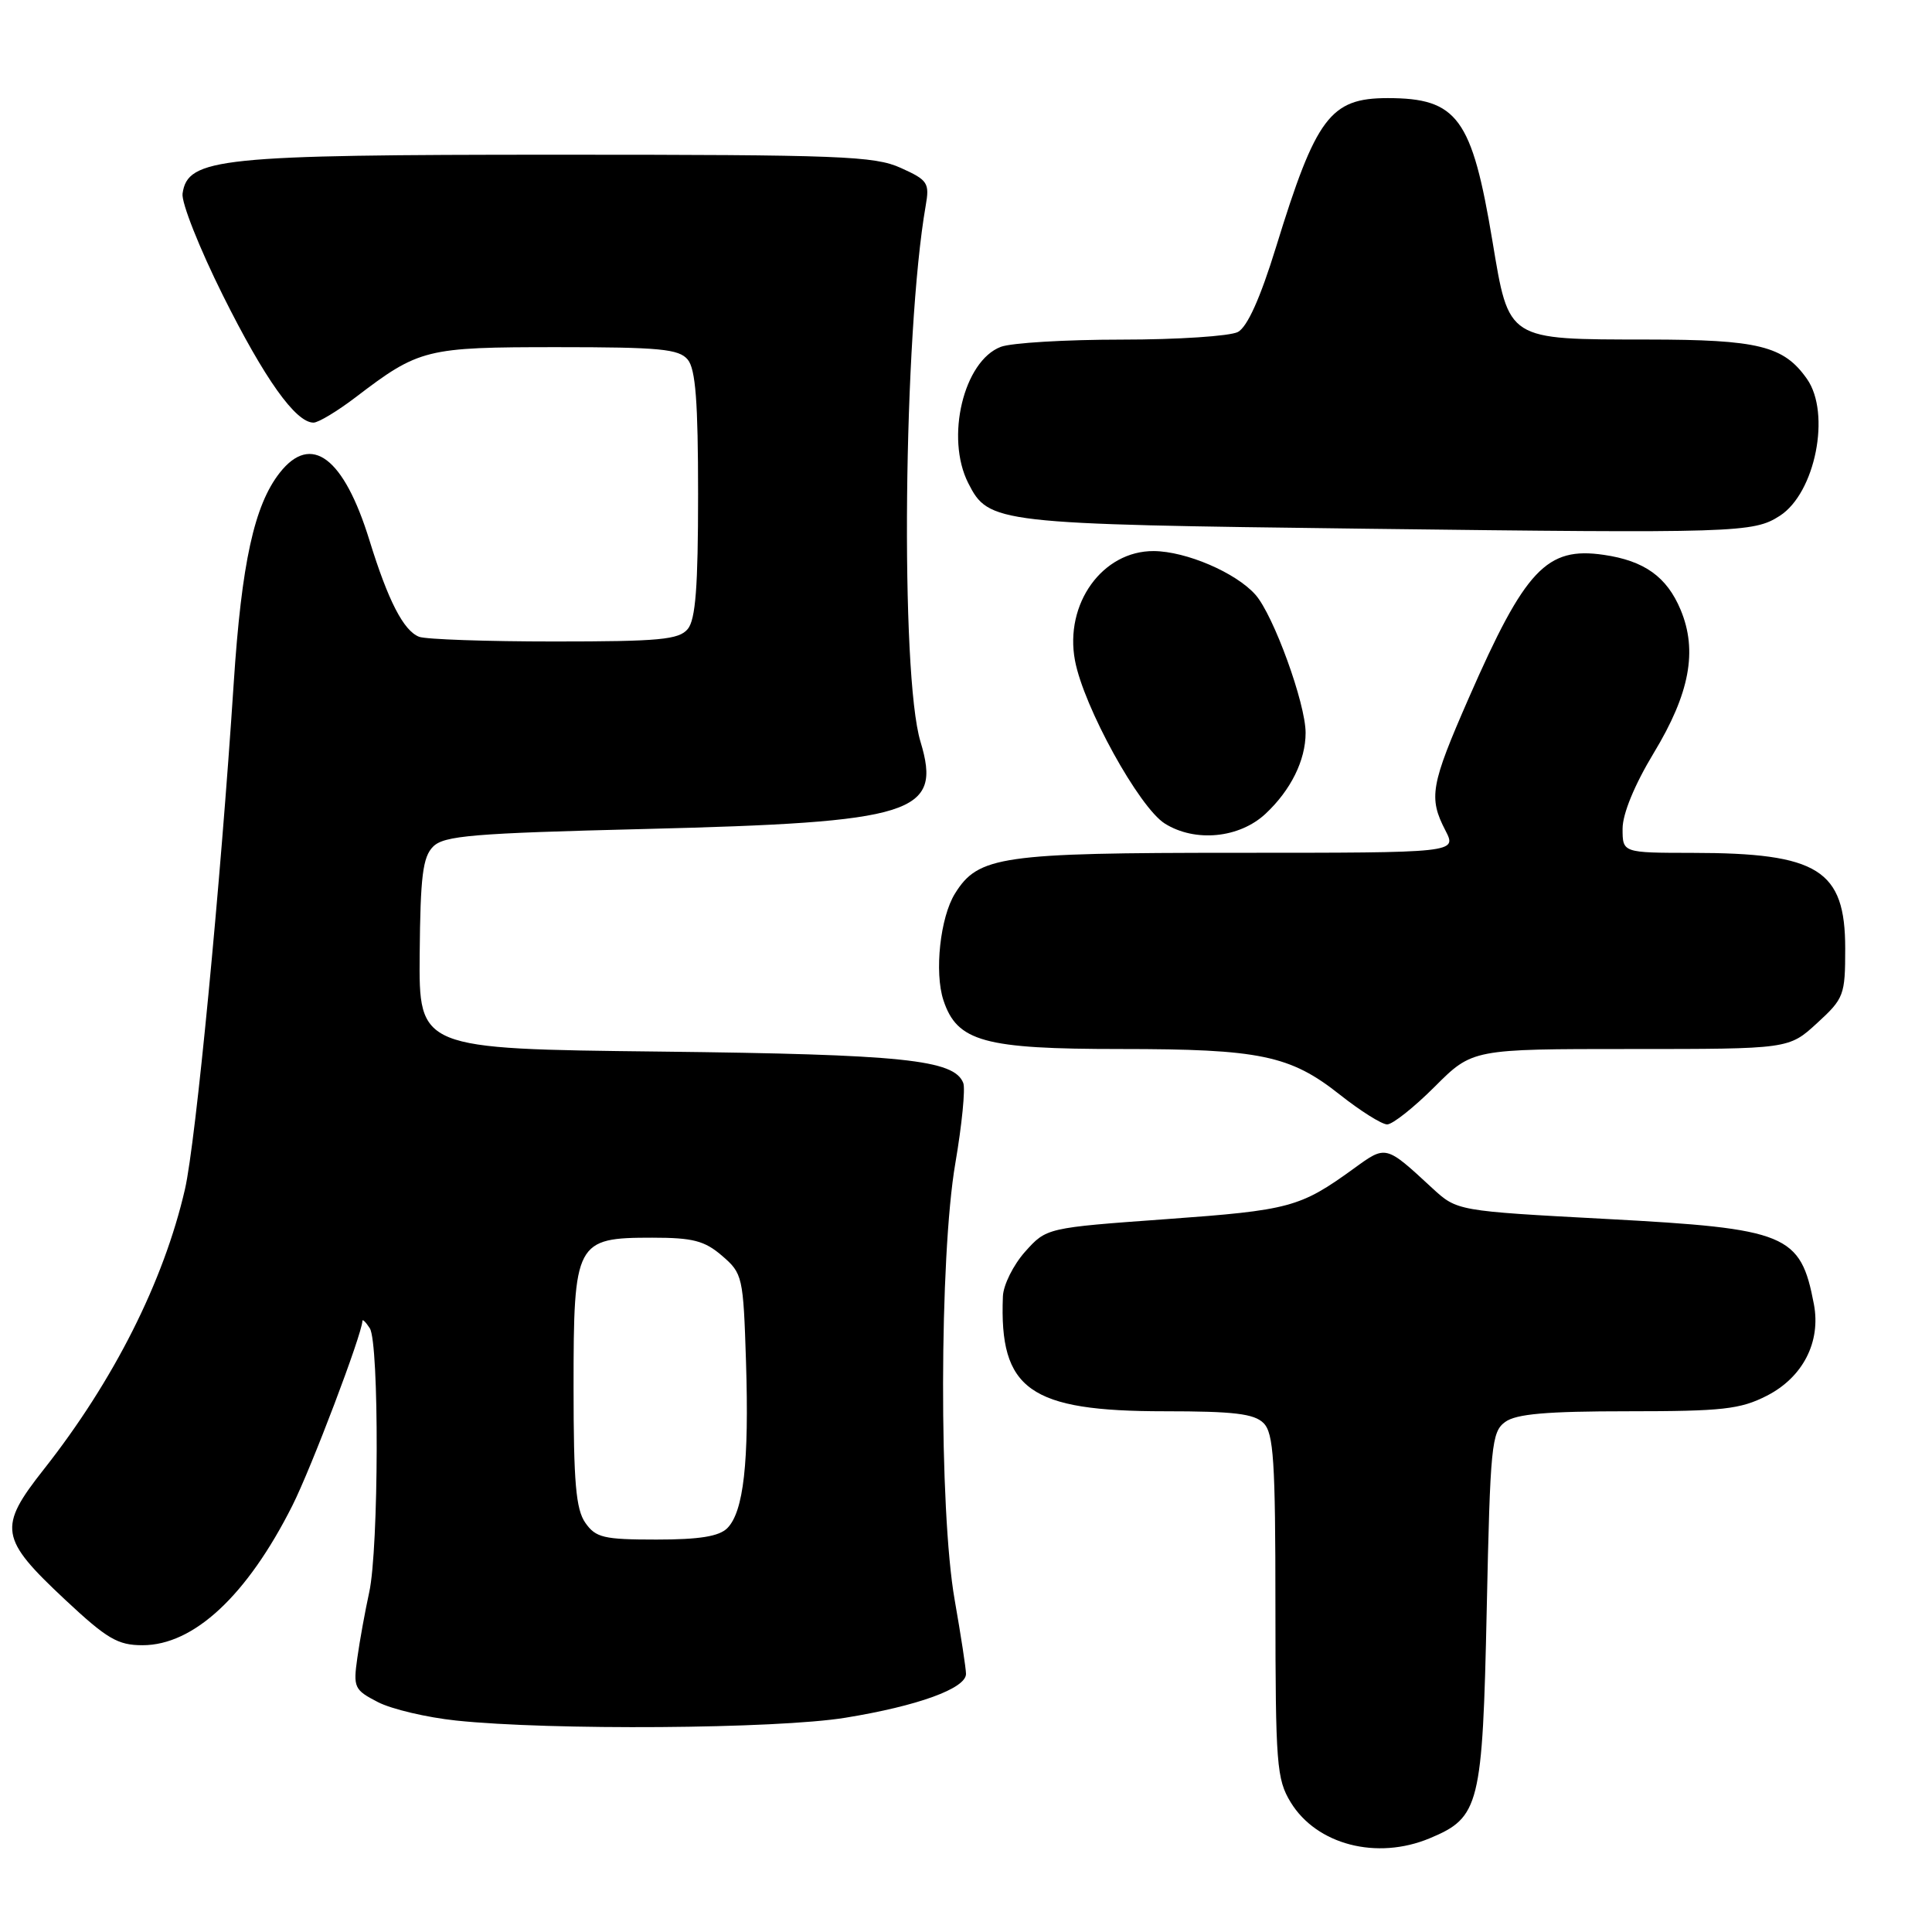 <?xml version="1.0" encoding="UTF-8" standalone="no"?>
<!DOCTYPE svg PUBLIC "-//W3C//DTD SVG 1.1//EN" "http://www.w3.org/Graphics/SVG/1.1/DTD/svg11.dtd" >
<svg xmlns="http://www.w3.org/2000/svg" xmlns:xlink="http://www.w3.org/1999/xlink" version="1.1" viewBox="0 0 256 256">
 <g >
 <path fill="currentColor"
d=" M 189.45 243.58 C 196.06 240.82 196.44 239.29 197.00 213.22 C 197.46 191.55 197.64 189.73 199.44 188.42 C 200.90 187.35 204.93 187.00 215.73 187.00 C 228.24 187.00 230.60 186.74 234.12 184.94 C 238.89 182.50 241.30 177.82 240.35 172.81 C 238.58 163.52 236.84 162.80 212.89 161.52 C 193.07 160.46 193.07 160.46 189.78 157.43 C 183.57 151.69 183.68 151.72 179.37 154.85 C 172.27 159.99 170.89 160.36 154.58 161.54 C 138.67 162.69 138.67 162.69 135.83 165.86 C 134.28 167.60 132.95 170.26 132.89 171.77 C 132.39 184.15 136.40 187.00 154.33 187.00 C 163.48 187.00 166.18 187.32 167.43 188.57 C 168.76 189.91 169.00 193.54 169.00 212.82 C 169.01 233.80 169.16 235.75 171.02 238.81 C 174.46 244.44 182.44 246.51 189.45 243.58 Z  M 112.01 227.61 C 121.61 226.05 128.00 223.73 128.00 221.80 C 128.00 221.09 127.32 216.68 126.50 212.00 C 124.41 200.15 124.46 166.48 126.59 154.12 C 127.46 149.04 127.93 144.27 127.64 143.51 C 126.45 140.41 119.68 139.71 87.50 139.34 C 55.50 138.98 55.50 138.98 55.61 126.42 C 55.70 116.10 56.02 113.55 57.39 112.18 C 58.84 110.73 62.65 110.41 85.28 109.85 C 121.23 108.96 124.85 107.82 121.97 98.28 C 119.27 89.38 119.71 44.16 122.66 27.25 C 123.19 24.24 122.94 23.86 119.36 22.25 C 115.89 20.67 111.35 20.50 74.00 20.50 C 29.01 20.50 24.87 20.93 24.19 25.65 C 24.02 26.84 26.43 32.91 29.54 39.15 C 35.06 50.22 39.18 56.00 41.54 56.00 C 42.19 56.00 44.69 54.49 47.11 52.65 C 55.55 46.21 56.41 46.00 73.83 46.00 C 87.42 46.00 89.96 46.24 91.13 47.65 C 92.17 48.91 92.50 53.25 92.50 65.50 C 92.50 77.75 92.17 82.09 91.13 83.35 C 89.95 84.76 87.40 85.00 73.46 85.00 C 64.50 85.00 56.44 84.72 55.54 84.38 C 53.48 83.59 51.43 79.61 48.96 71.61 C 45.56 60.59 41.24 57.34 37.07 62.64 C 33.69 66.94 32.01 74.60 30.97 90.50 C 29.22 117.29 25.94 151.35 24.51 157.57 C 21.70 169.79 15.06 182.96 5.81 194.69 C -0.29 202.42 -0.06 203.84 8.64 211.98 C 14.18 217.16 15.60 218.00 18.89 218.00 C 25.68 218.00 32.74 211.42 38.74 199.50 C 41.27 194.47 47.96 176.82 48.02 175.04 C 48.02 174.74 48.47 175.18 49.00 176.00 C 50.26 177.95 50.20 205.18 48.92 211.00 C 48.38 213.47 47.67 217.37 47.35 219.66 C 46.79 223.60 46.94 223.92 50.06 225.53 C 51.87 226.47 56.54 227.57 60.43 227.98 C 72.92 229.30 102.93 229.09 112.01 227.61 Z  M 190.10 144.00 C 195.10 139.00 195.10 139.00 216.06 139.00 C 237.03 139.00 237.03 139.00 240.76 135.58 C 244.34 132.30 244.50 131.88 244.50 125.68 C 244.50 115.24 240.94 113.02 224.25 113.01 C 215.00 113.00 215.00 113.00 215.00 109.81 C 215.00 107.84 216.58 104.00 219.12 99.79 C 223.90 91.90 224.96 86.23 222.69 80.80 C 220.86 76.43 217.89 74.30 212.50 73.52 C 204.94 72.41 202.09 75.43 194.62 92.49 C 189.56 104.05 189.27 105.69 191.53 110.05 C 193.05 113.00 193.05 113.00 163.93 113.00 C 132.63 113.00 129.63 113.43 126.54 118.40 C 124.58 121.55 123.79 128.84 125.01 132.54 C 126.82 138.02 130.37 139.00 148.46 139.00 C 166.95 139.00 170.96 139.83 177.55 145.06 C 180.27 147.21 183.08 148.98 183.80 148.99 C 184.51 149.00 187.35 146.75 190.10 144.00 Z  M 167.69 107.83 C 171.04 104.70 173.00 100.74 173.00 97.10 C 173.00 93.21 168.74 81.49 166.35 78.80 C 163.75 75.87 157.16 73.05 152.88 73.02 C 146.08 72.98 141.03 80.00 142.44 87.52 C 143.59 93.66 150.94 106.99 154.35 109.13 C 158.36 111.64 164.22 111.07 167.69 107.83 Z  M 235.83 68.35 C 240.54 65.32 242.63 54.78 239.44 50.22 C 236.36 45.83 233.03 45.00 218.30 44.99 C 199.62 44.97 199.96 45.18 197.76 31.97 C 195.04 15.63 193.12 13.00 183.87 13.00 C 176.27 13.00 174.38 15.52 169.08 32.74 C 166.99 39.52 165.28 43.31 164.03 43.99 C 162.98 44.54 156.06 45.00 148.63 45.00 C 141.21 45.00 134.00 45.43 132.61 45.96 C 127.69 47.83 125.25 57.99 128.29 64.00 C 131.01 69.36 131.82 69.45 181.00 70.06 C 230.19 70.67 232.34 70.60 235.83 68.35 Z  M 77.56 201.78 C 76.31 199.99 76.00 196.44 76.00 183.78 C 76.00 164.51 76.27 164.00 86.44 164.00 C 91.81 164.00 93.36 164.40 95.68 166.40 C 98.40 168.74 98.49 169.15 98.85 180.44 C 99.27 193.75 98.53 200.32 96.37 202.49 C 95.28 203.58 92.68 204.00 86.99 204.00 C 79.98 204.00 78.94 203.75 77.56 201.78 Z "/>
</g>
</svg>